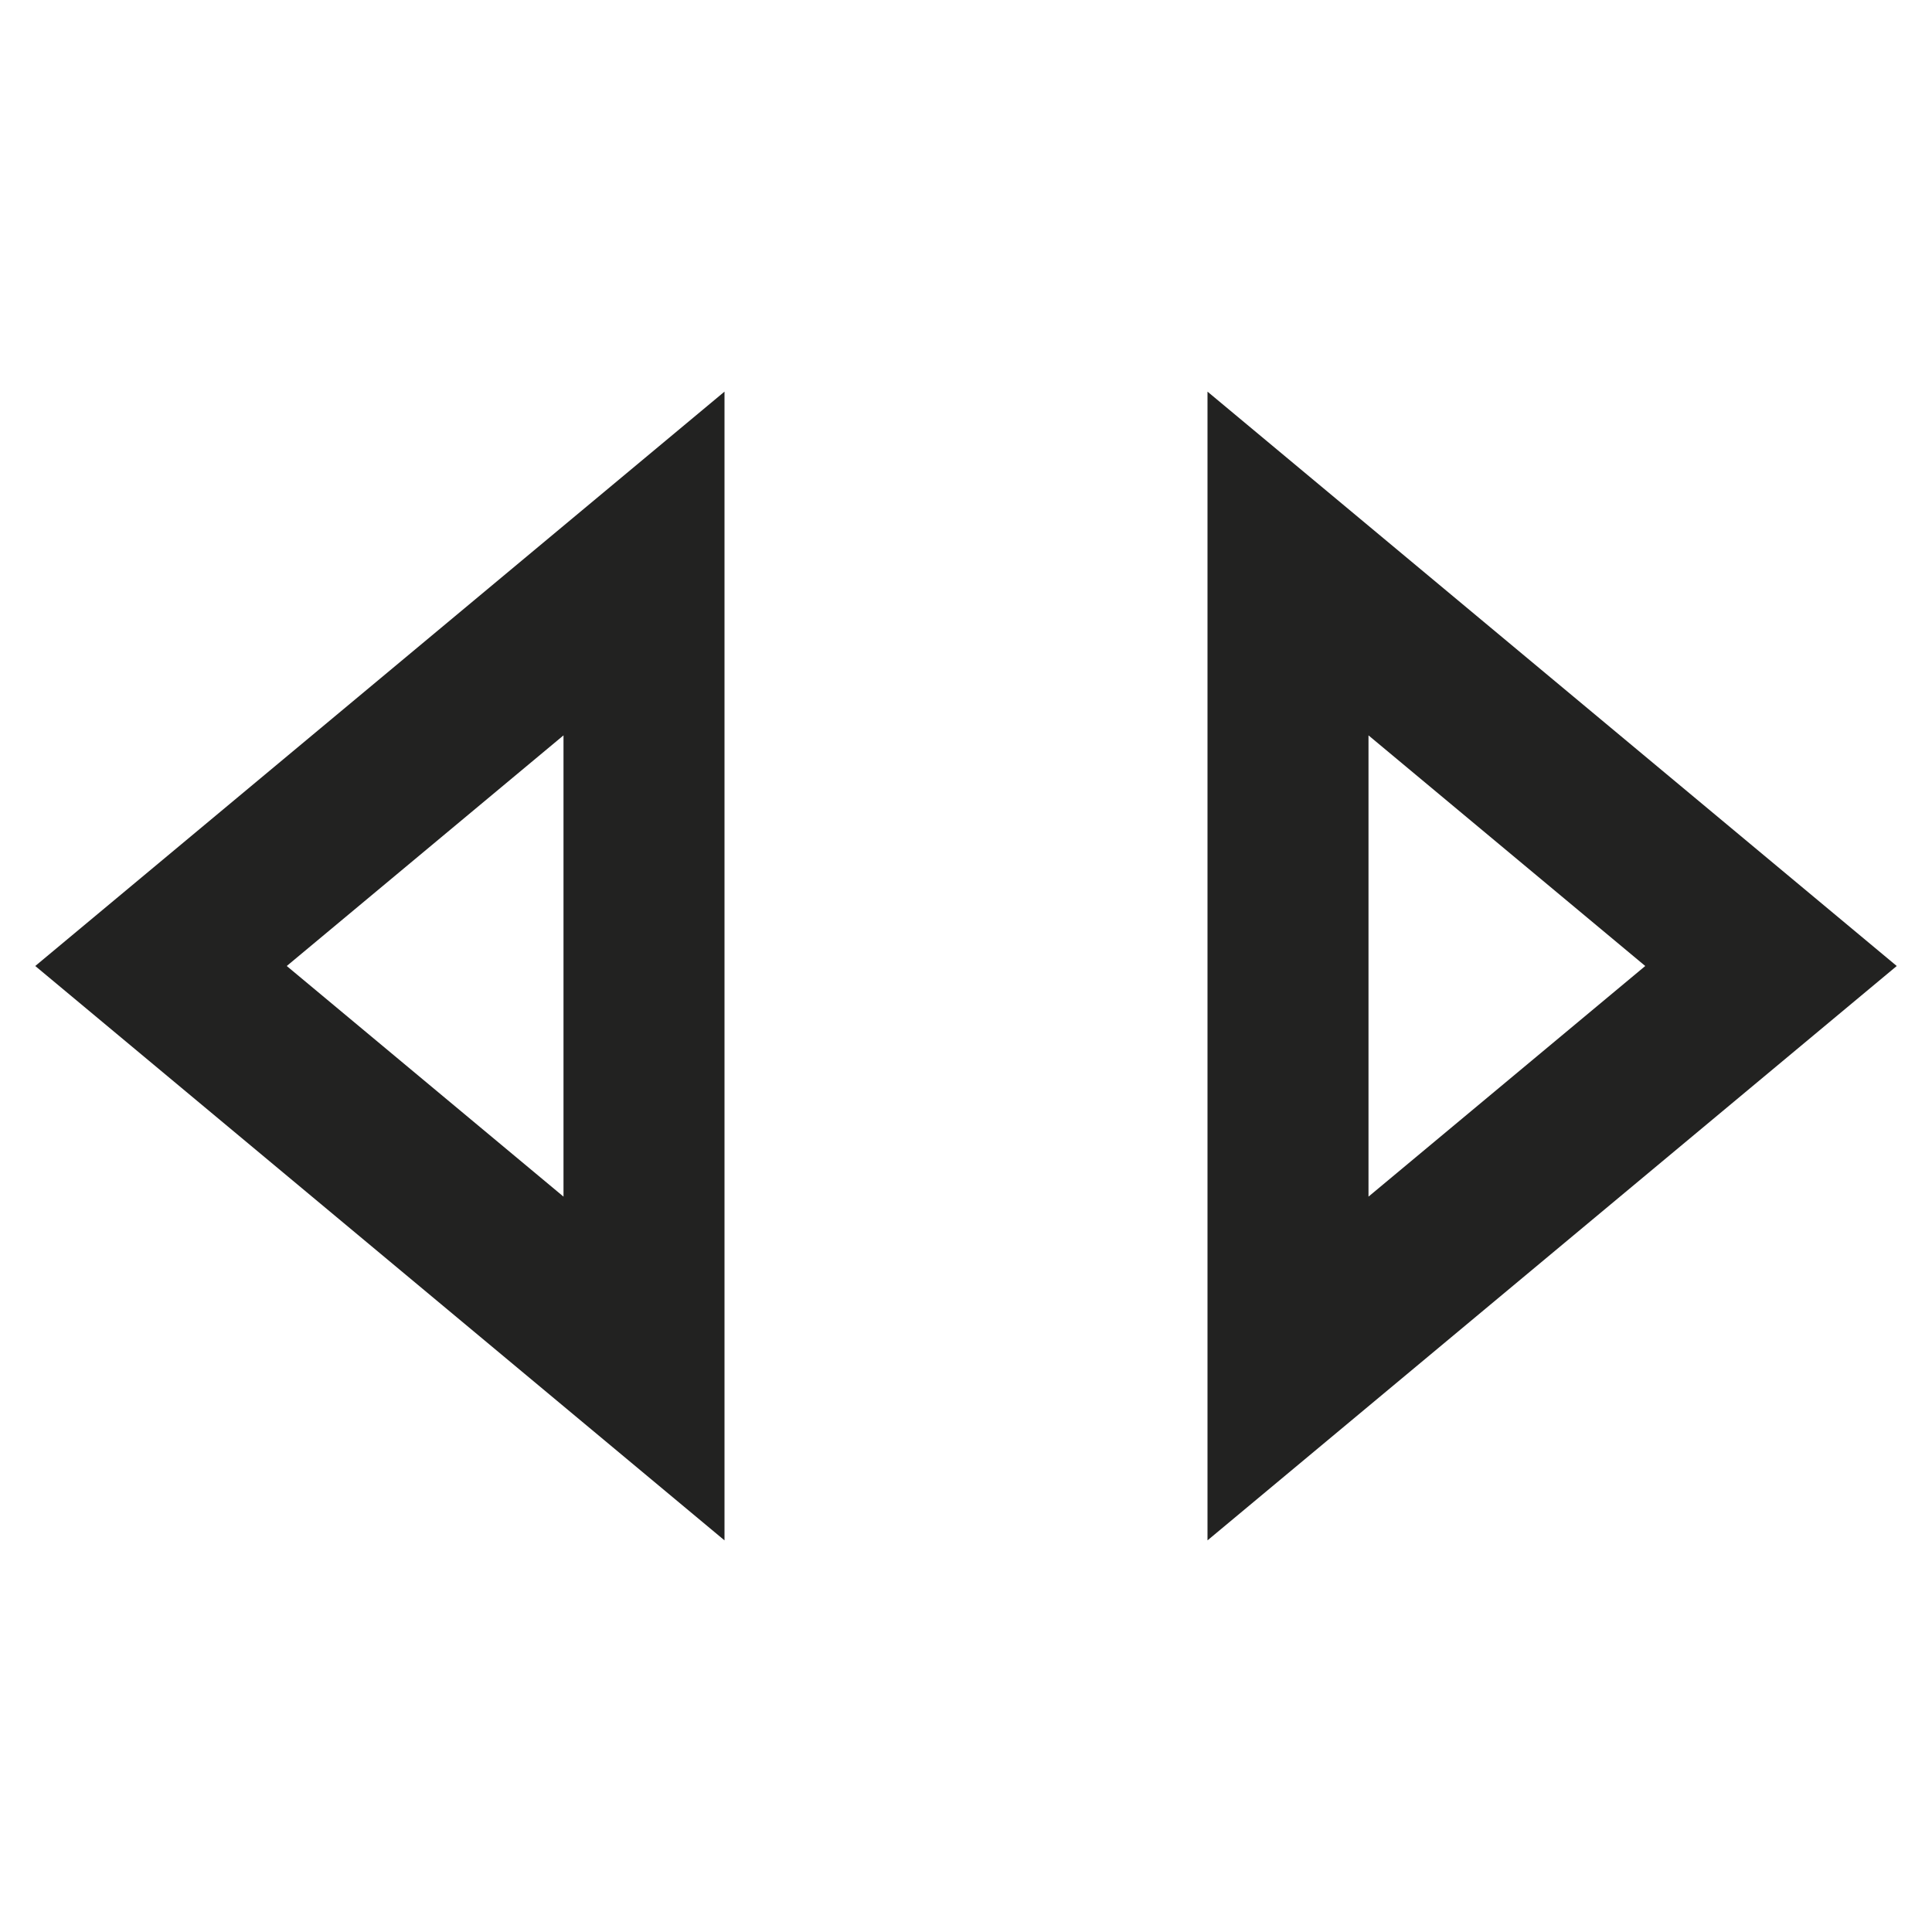<?xml version="1.0" encoding="utf-8"?>
<!-- Generator: Adobe Illustrator 19.2.1, SVG Export Plug-In . SVG Version: 6.00 Build 0)  -->
<!DOCTYPE svg PUBLIC "-//W3C//DTD SVG 1.1//EN" "http://www.w3.org/Graphics/SVG/1.1/DTD/svg11.dtd">
<svg version="1.1" id="Layer_1" xmlns="http://www.w3.org/2000/svg" xmlns:xlink="http://www.w3.org/1999/xlink" x="0px" y="0px"
	 width="24px" height="24px" viewBox="0 0 24 24" enable-background="new 0 0 24 24" xml:space="preserve">
<path fill="#222221" d="M9,19.135V4.865L0.438,12L9,19.135z M7,14.865L3.562,12L7,9.135V14.865z"/>
<path fill="#222221" d="M15,19.135L23.562,12L15,4.865V19.135z M17,9.135L20.438,12L17,14.865V9.135z"/>
</svg>
